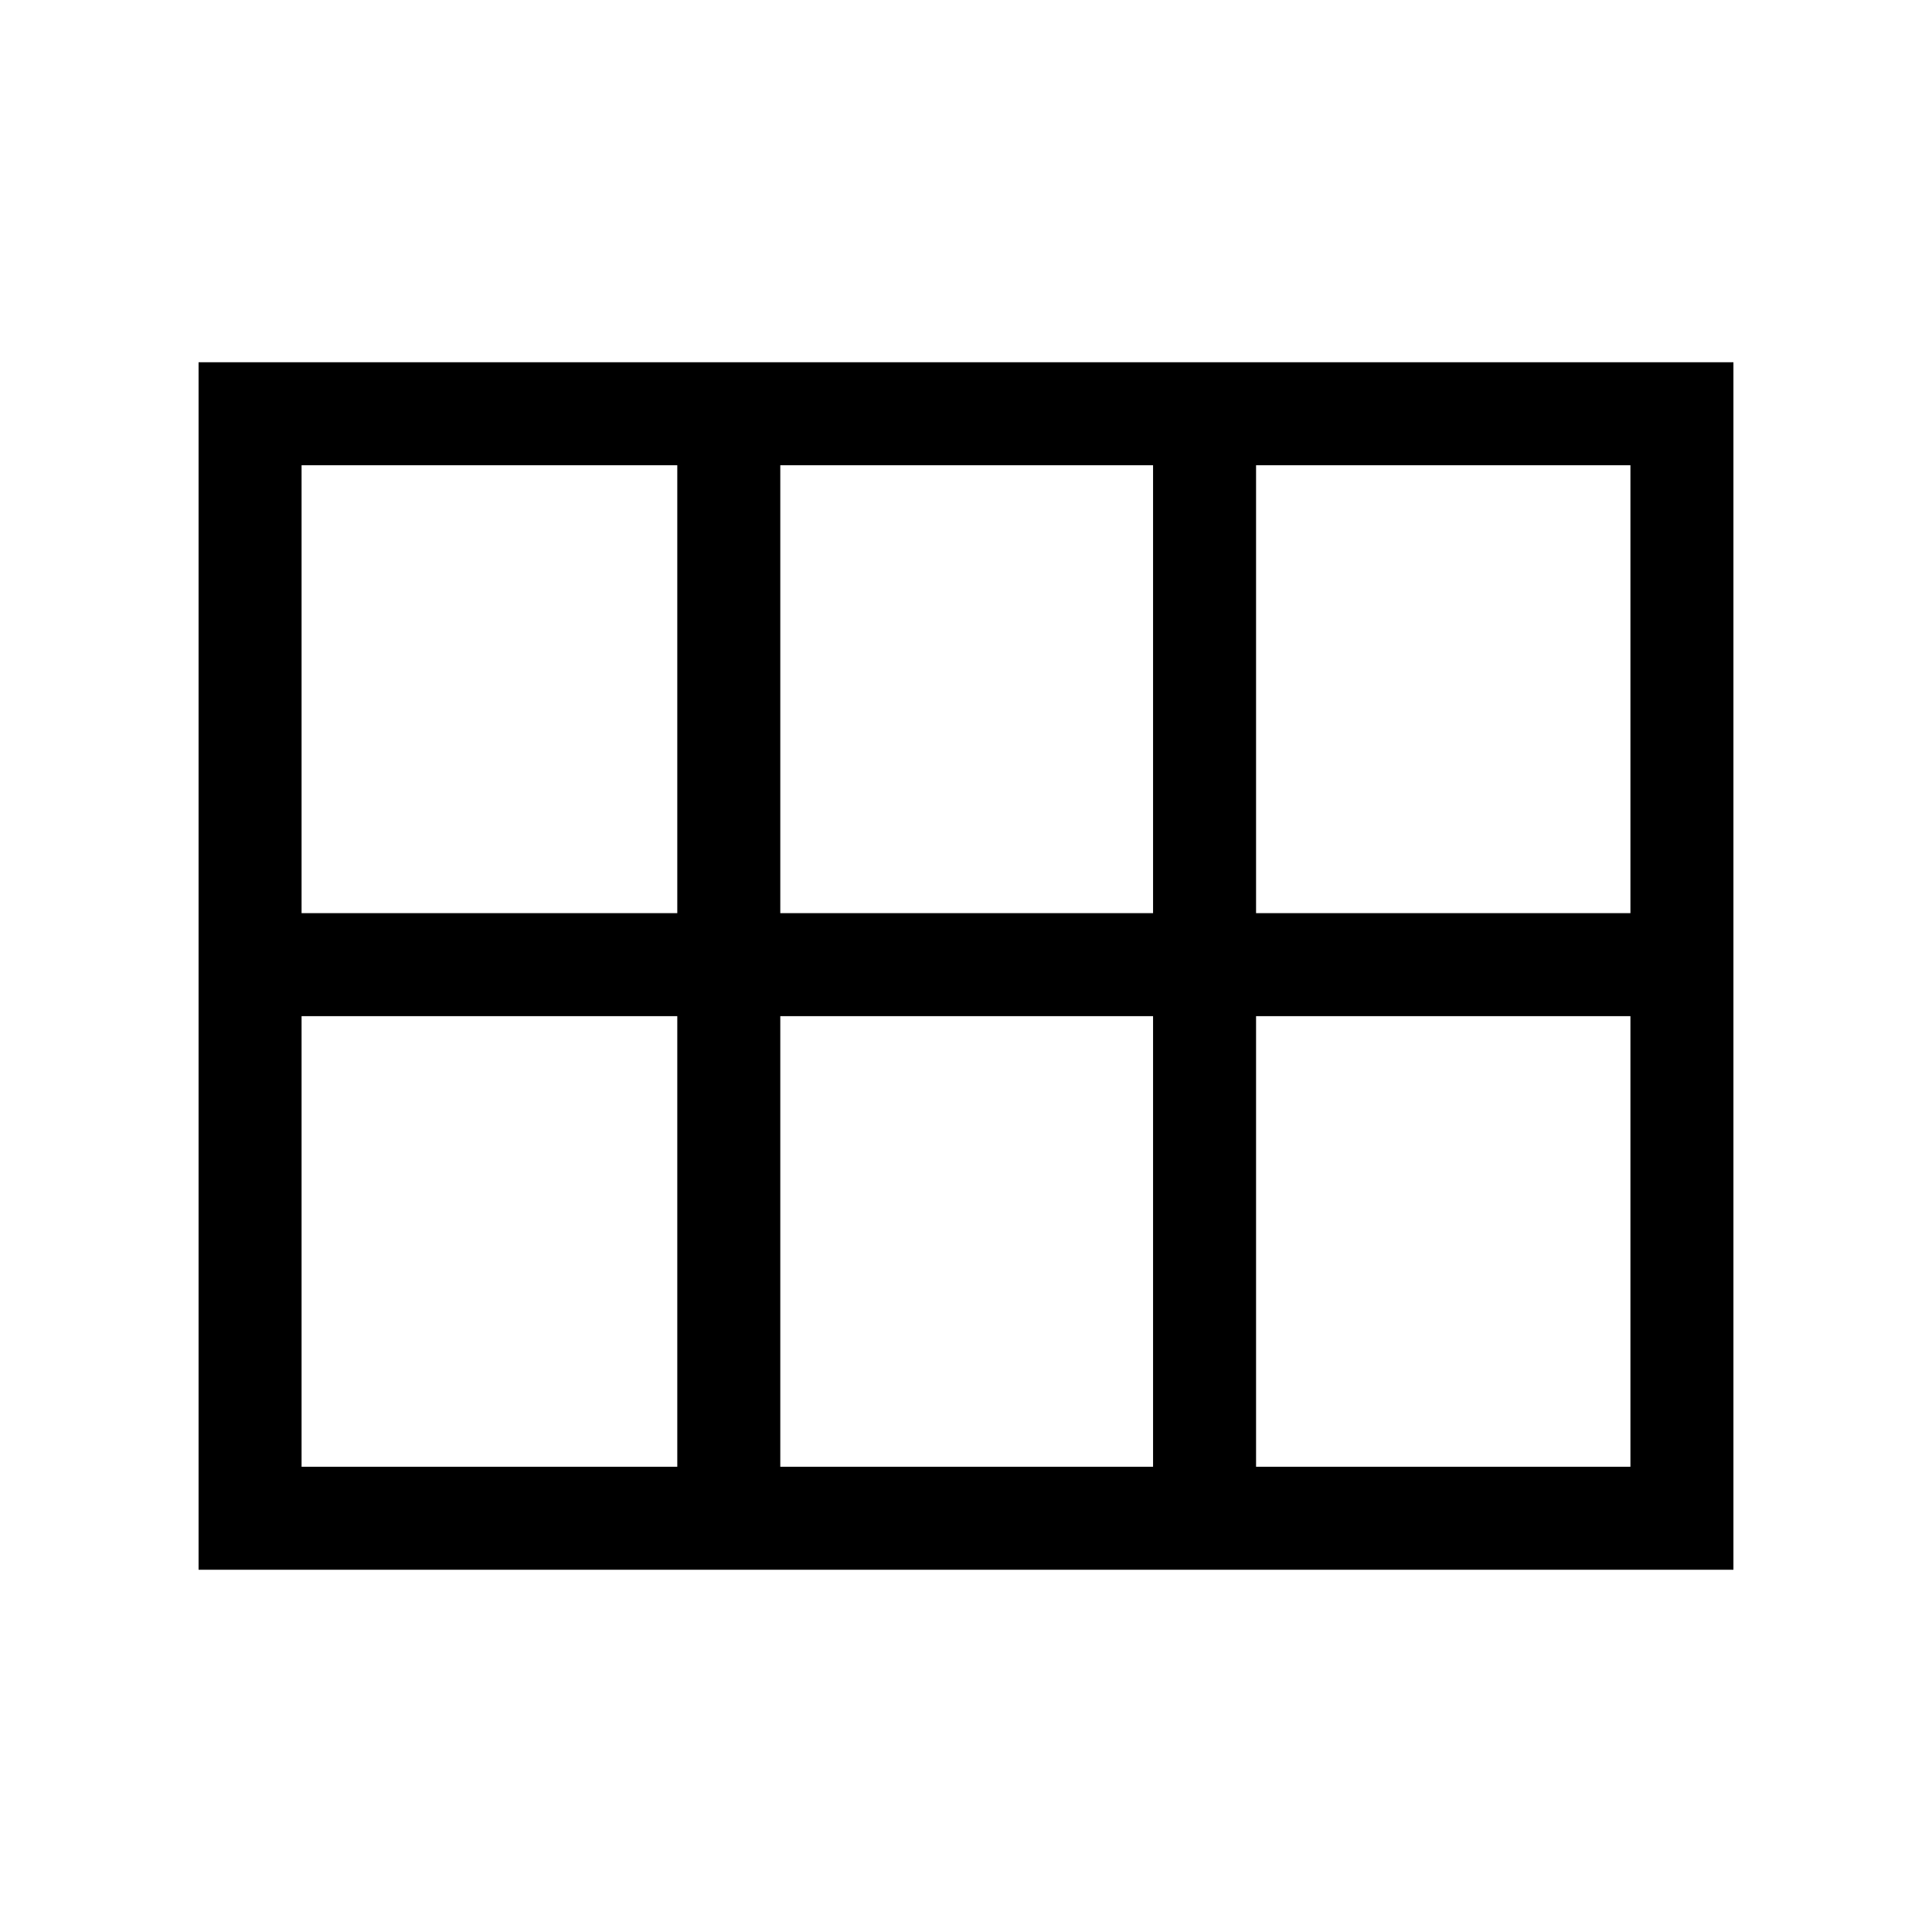 <svg xmlns="http://www.w3.org/2000/svg" height="40" viewBox="0 -960 960 960" width="40"><path d="M149.85-506.26h186.69v-222.56H149.85v222.56Zm237.87 0h185.23v-222.56H387.72v222.56Zm236.41 0h186.02v-222.56H624.13v222.56ZM149.85-231.18h186.69v-223.9H149.85v223.9Zm237.87 0h185.23v-223.9H387.72v223.9Zm236.41 0h186.02v-223.9H624.13v223.9ZM98.67-180v-600h762.66v600H98.67Z"/></svg>